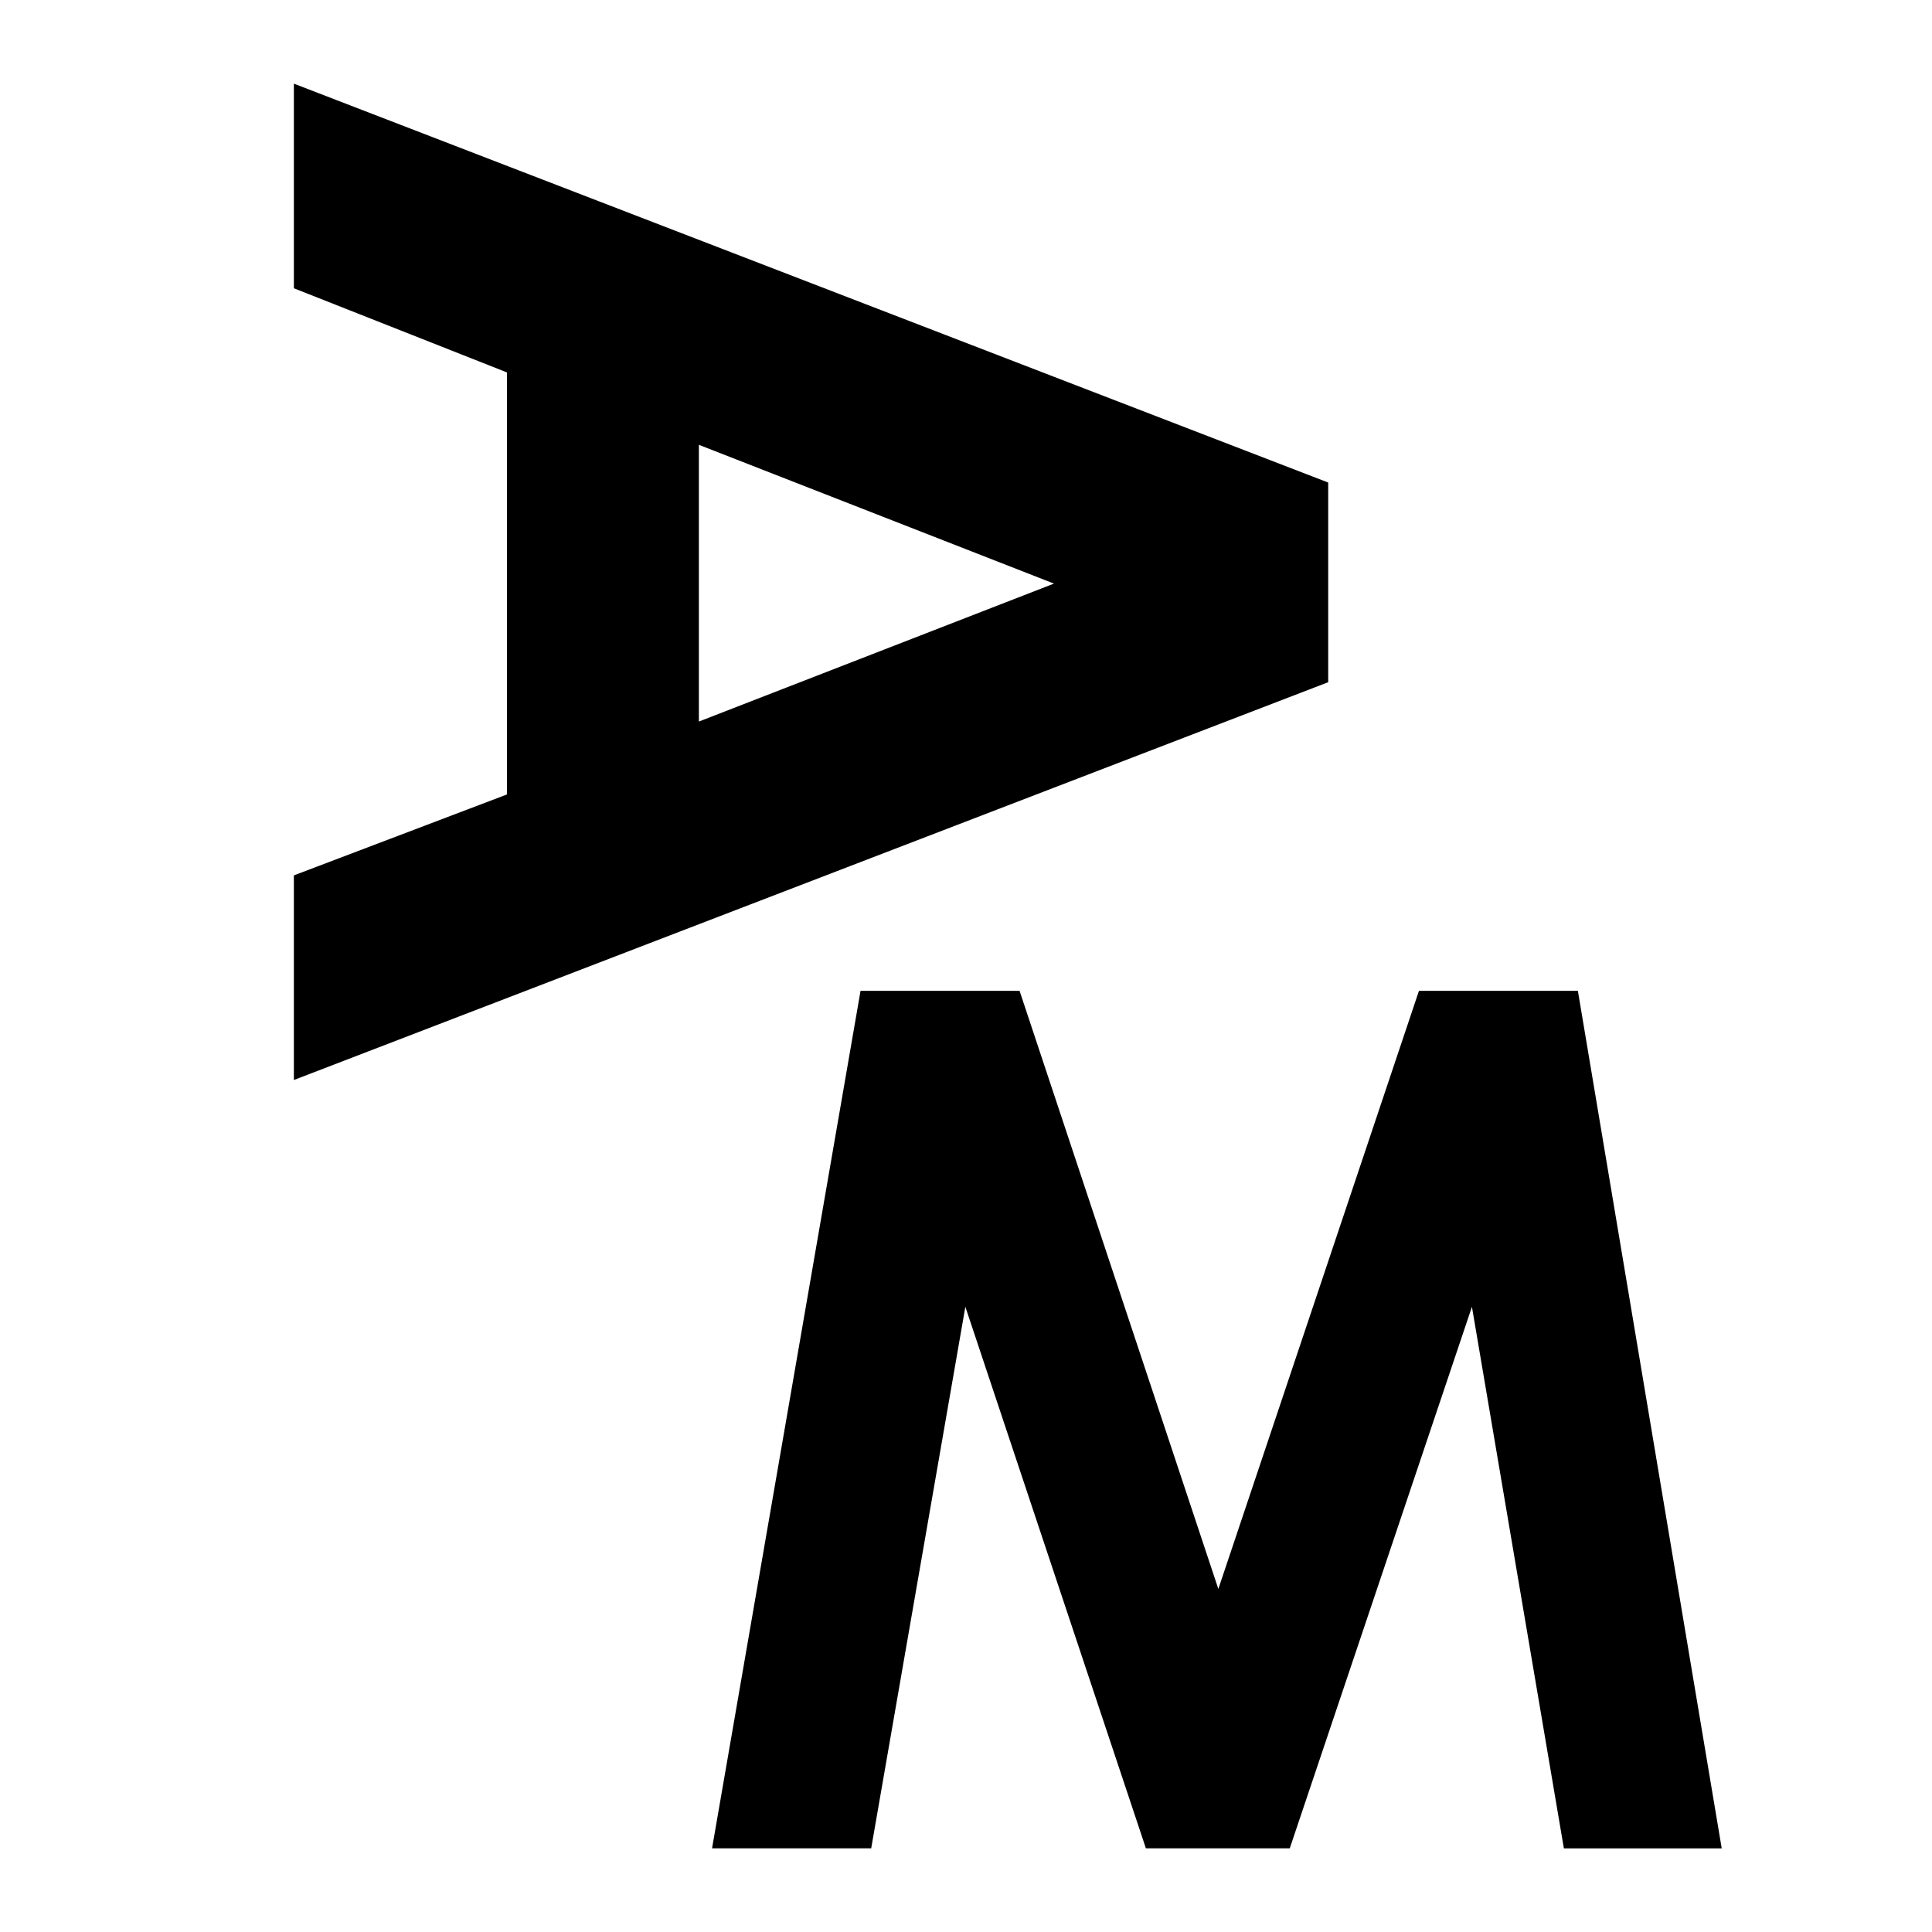 <svg xmlns="http://www.w3.org/2000/svg" xmlns:xlink="http://www.w3.org/1999/xlink" width="1000" height="1000" viewBox="0 0 1000 1000">
  <defs>
    <style>
      .cls-1, .cls-2, .cls-3 {
        fill-rule: evenodd;
      }

      .cls-1 {
        filter: url(#filter);
      }

      .cls-2 {
        filter: url(#filter-2);
      }

      .cls-3 {
        fill: none;
        stroke: #fff;
        stroke-width: 59.26px;
      }
    </style>
    <filter id="filter" x="152.094" y="43.313" width="535.375" height="515.688" filterUnits="userSpaceOnUse">
      <feFlood result="flood" flood-color="#fff"/>
      <feComposite result="composite" operator="in" in2="SourceGraphic"/>
      <feBlend result="blend" in2="SourceGraphic"/>
    </filter>
    <filter id="filter-2" x="368.562" y="512.844" width="522.594" height="443.875" filterUnits="userSpaceOnUse">
      <feFlood result="flood" flood-color="#fff"/>
      <feComposite result="composite" operator="in" in2="SourceGraphic"/>
      <feBlend result="blend" in2="SourceGraphic"/>
    </filter>
  </defs>
  <path id="A" class="cls-1" d="M152.112,43.3V149.206l110.274,43.555,0,218.453L152.106,453.1l0,105.909,535.368-205.9V249.76ZM361.74,373.468l0-143.23,183.791,71.831Z"/>
  <path id="M" class="cls-2" d="M368.556,956.7h82.373l48.735-280.309,93.452,280.312h74.458L761.87,676.4l47.589,280.31h81.7l-74.45-443.85H734.443L630.613,822.435,527.728,512.856l-82.317,0Z"/>
  <path id="Line_1" data-name="Line 1" class="cls-3" d="M40.434,73.883h1.152v851.1H40.434V73.883Z"/>
  <path id="Line_1-2" data-name="Line 1" class="cls-3" d="M958.377,74.914h1.154v852.1h-1.154V74.914Z"/>
  <path id="Line_1-3" data-name="Line 1" class="cls-3" d="M40.484,925.141V924.8H291.591v0.34H40.484Z"/>
  <path id="Line_1-4" data-name="Line 1" class="cls-3" d="M517.456,73.743v-0.6H958.718v0.6H517.456Z"/>
</svg>
